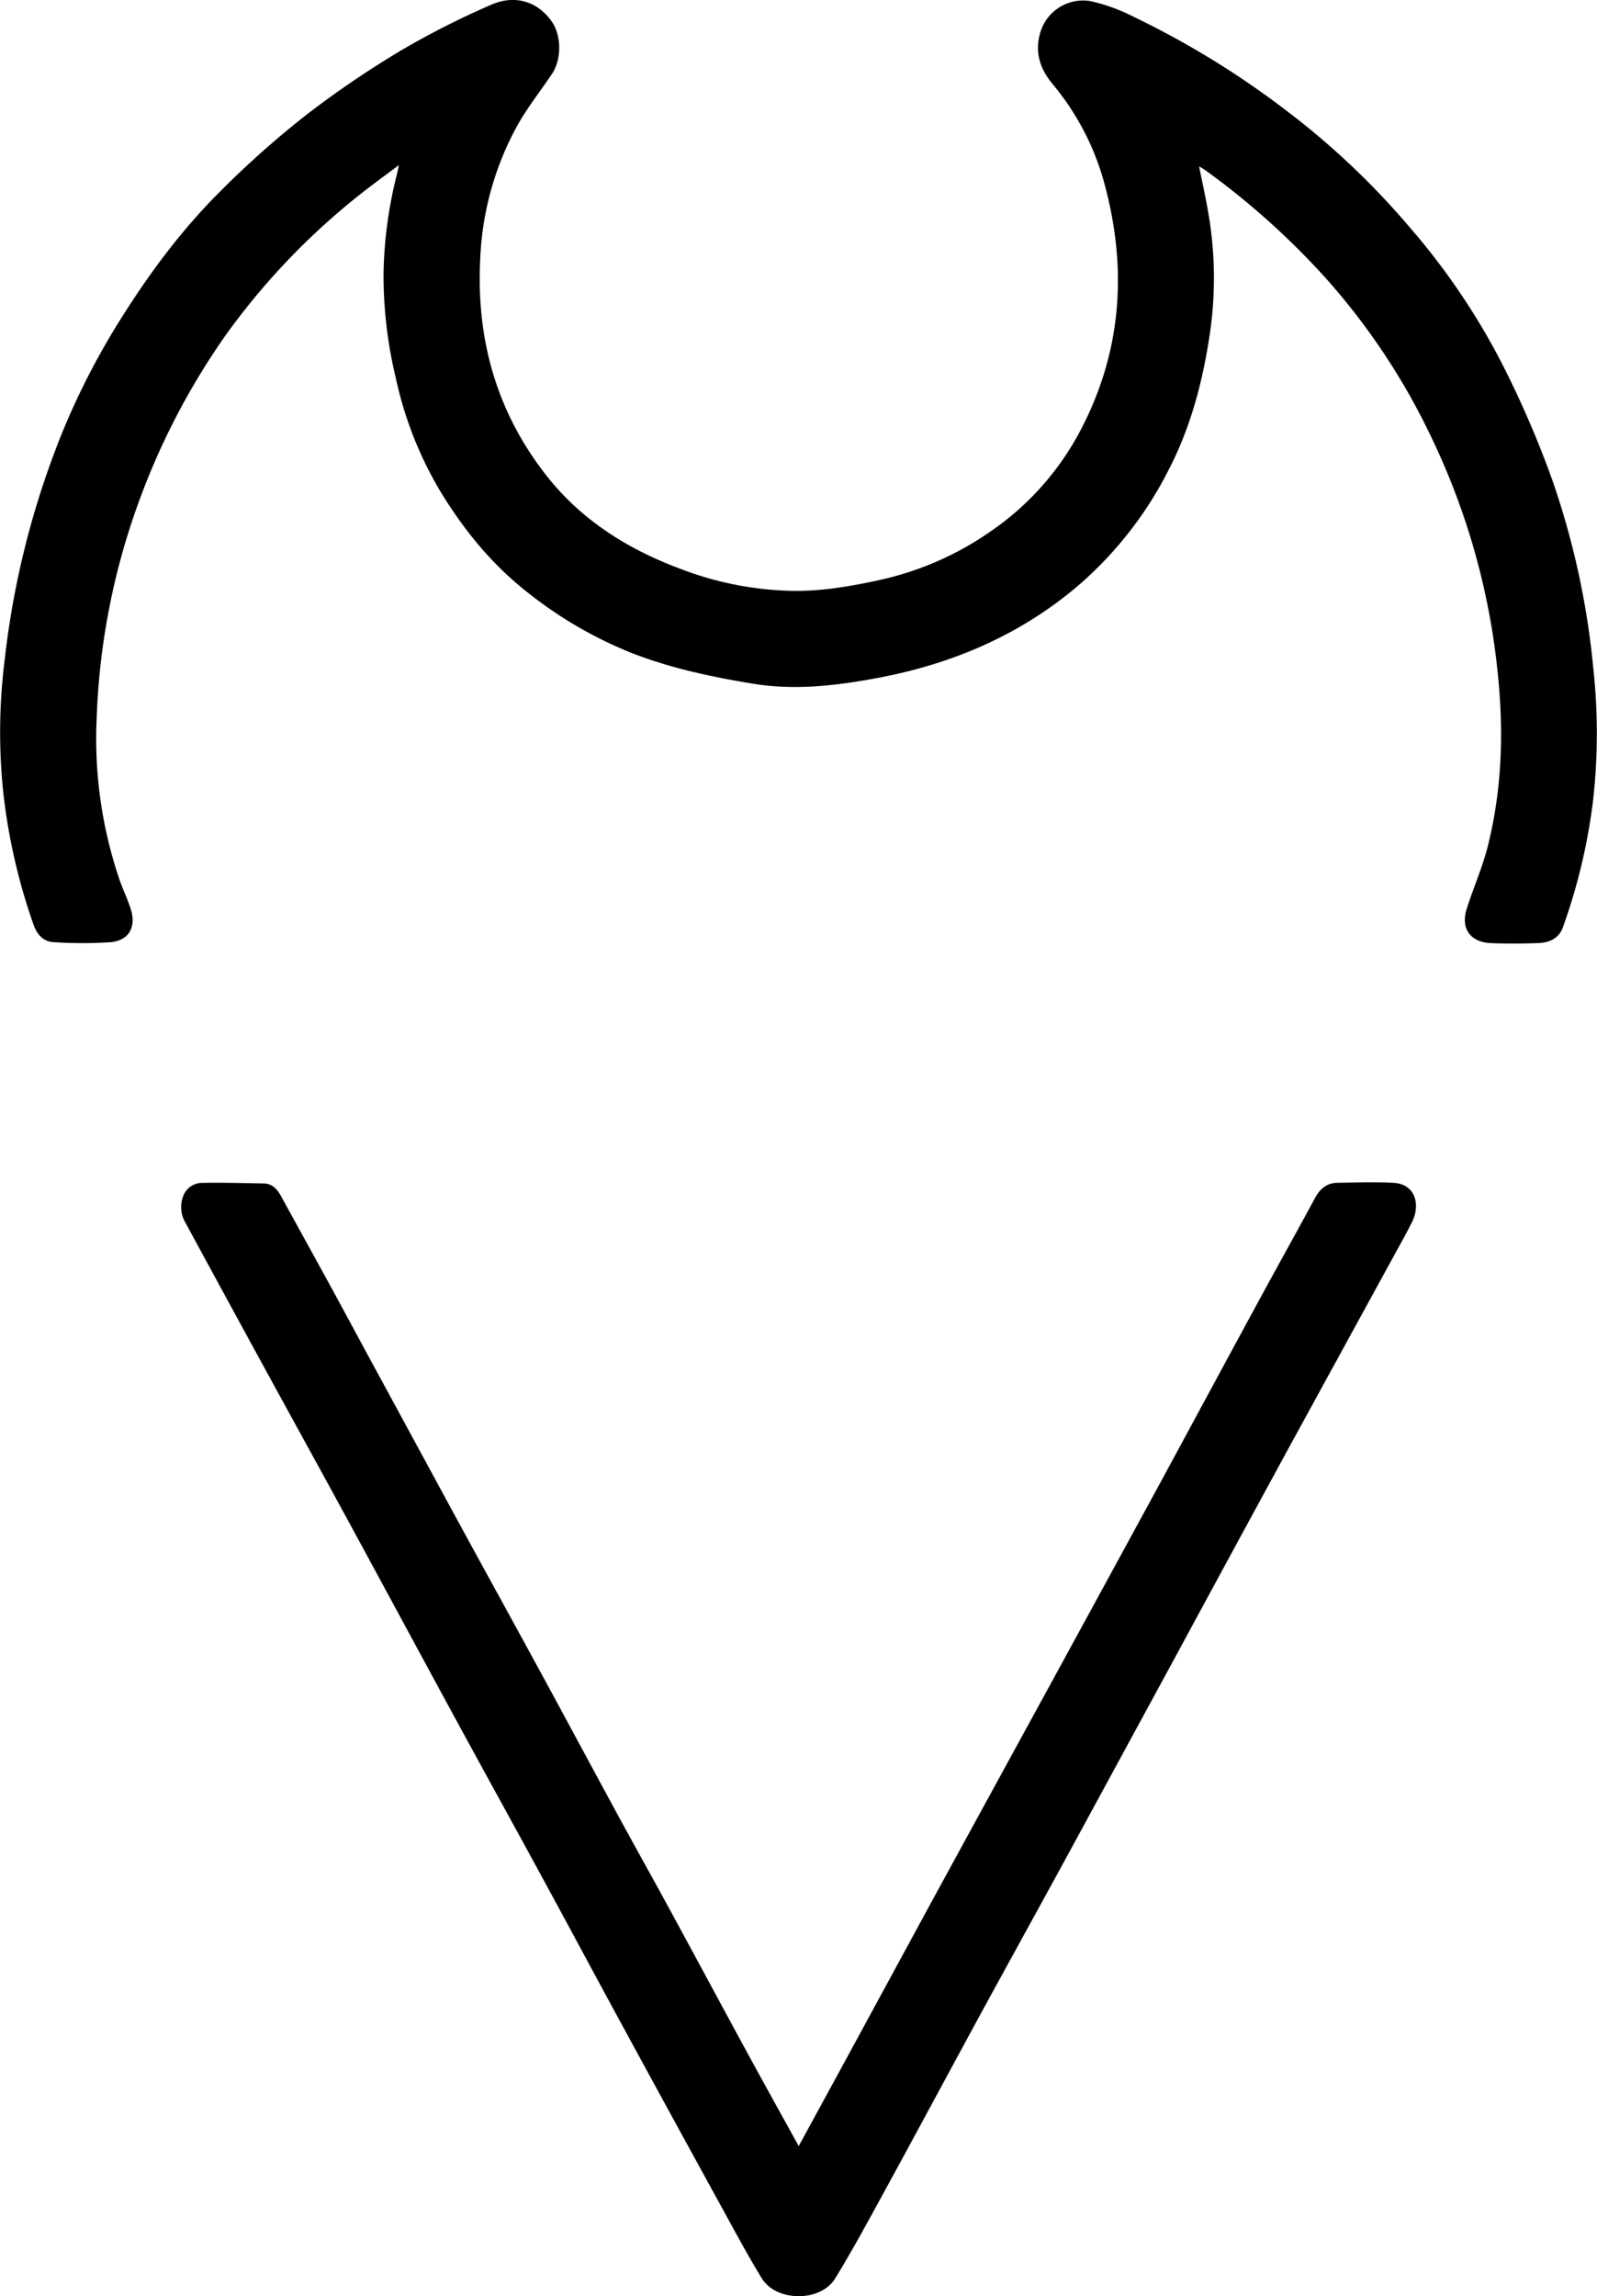 <svg id="Слой_1" data-name="Слой 1" xmlns="http://www.w3.org/2000/svg" viewBox="0 0 459.7 660.93"><title>mad_vision_illustrator_svg3</title><path d="M421.76,113.65c.89,4.42,1.8,8.54,2.53,12.68a109.81,109.81,0,0,1,.49,36c-2,13.25-5.37,26.13-11.52,38.15a109,109,0,0,1-25.94,33.53c-17,14.59-36.86,23-58.72,27-11.76,2.18-23.51,3.5-35.47,1.51s-23.55-4.45-34.76-8.83a118.85,118.85,0,0,1-29.72-17.27c-10.4-8.08-18.51-18.1-25.28-29.2a108,108,0,0,1-12.78-32.41A126.7,126.7,0,0,1,187,144.73a123.69,123.69,0,0,1,3.88-28.91c.15-.6.27-1.21.56-2.55-4.13,3.11-7.8,5.74-11.32,8.55a201.19,201.19,0,0,0-38.46,40.28,205.17,205.17,0,0,0-24.1,45.4,201.71,201.71,0,0,0-13.12,64.77,125.67,125.67,0,0,0,6.73,47.18c1,2.71,2.22,5.31,3.08,8,1.61,5.17-.52,9-5.82,9.51a126,126,0,0,1-16.26,0c-3.12-.13-4.9-2.19-5.94-5.11a171.25,171.25,0,0,1-8.74-38.49A166.44,166.44,0,0,1,77.91,256,248.11,248.11,0,0,1,94.7,189.8a212.6,212.6,0,0,1,17.35-33.33c8-12.66,17-24.67,27.57-35.25a271.67,271.67,0,0,1,24.64-22,279.89,279.89,0,0,1,27.88-19,239.33,239.33,0,0,1,25.63-13c7-3.16,13.55-1.07,17.62,4.69,2.89,4.09,2.9,11,.06,15.18-3.36,5-7.09,9.7-10,14.91a87,87,0,0,0-10.63,38.7c-1.12,22.94,4.82,43.75,19,61.85,10.17,13,23.68,21.43,39.08,27.11a94.67,94.67,0,0,0,32.81,6.18c8.22,0,16.57-1.45,24.63-3.26a89.11,89.11,0,0,0,31.6-14,80.68,80.68,0,0,0,25.57-28.75c11.92-22.56,13.63-46.23,7.19-70.51a75.44,75.44,0,0,0-15-29.24c-3.59-4.3-5.29-8.95-3.75-14.61a12.83,12.83,0,0,1,14.73-9.35,52.88,52.88,0,0,1,12.52,4.61,251.75,251.75,0,0,1,44.38,27.4,223.51,223.51,0,0,1,35,33.28,197.73,197.73,0,0,1,26.83,39.91,287.07,287.07,0,0,1,14,32.54,231.54,231.54,0,0,1,11.82,54.21,173.58,173.58,0,0,1,0,37.58,168.19,168.19,0,0,1-8.74,37c-1.19,3.3-4,4.47-7.23,4.57-4.48.14-9,.18-13.44,0-6-.23-8.85-4.2-7-9.93,1.92-6.08,4.57-12,6.09-18.14,4-16.05,4.55-32.33,2.9-48.81a203.45,203.45,0,0,0-18.65-67.57A192.93,192.93,0,0,0,458,145.58a220.94,220.94,0,0,0-34.6-30.94C422.92,114.32,422.45,114.07,421.76,113.65Z" transform="translate(-76.6 -65.76)"/><path d="M306.51,683.48c4.76-8.73,9.31-17.07,13.85-25.42q12.3-22.63,24.59-45.27,16.76-30.7,33.55-61.39,15.56-28.5,31.08-57c9.76-18,19.45-36,29.21-53.95,5.41-10,10.95-19.87,16.33-29.85,1.42-2.63,3.36-4.32,6.33-4.38,5.43-.11,10.89-.3,16.3,0,6.5.41,7.67,6.52,5.32,11.25-1.7,3.43-3.6,6.77-5.44,10.13q-14.73,26.91-29.46,53.82-17.25,31.68-34.41,63.4Q398.45,573,383.09,601.26c-7.92,14.51-15.93,29-23.84,43.5-9.47,17.4-18.83,34.86-28.33,52.24-4.52,8.27-9,16.56-13.93,24.59-4.18,6.83-16.91,6.77-21.1-.05s-7.92-13.86-11.77-20.85q-14.42-26.25-28.73-52.56c-7.41-13.61-14.71-27.28-22.12-40.89-8-14.74-16.13-29.42-24.15-44.16C198,542.66,187,522.19,175.88,501.77c-8.17-15-16.44-30-24.64-45q-10.68-19.56-21.3-39.15a8.79,8.79,0,0,1-.68-7.39,5.84,5.84,0,0,1,5.73-4c5.82-.11,11.65.07,17.47.17,2.46,0,3.91,1.61,5,3.58q6.6,12,13.17,23.95c4.48,8.2,8.9,16.43,13.36,24.65q12,22.11,24,44.22c8.22,15.08,16.51,30.12,24.72,45.21,7.26,13.33,14.42,26.72,21.67,40.05,4.88,9,9.88,17.89,14.76,26.86,7.29,13.4,14.5,26.85,21.79,40.25C296,664.53,301.18,673.81,306.51,683.48Z" transform="translate(-76.6 -65.76)"/></svg>